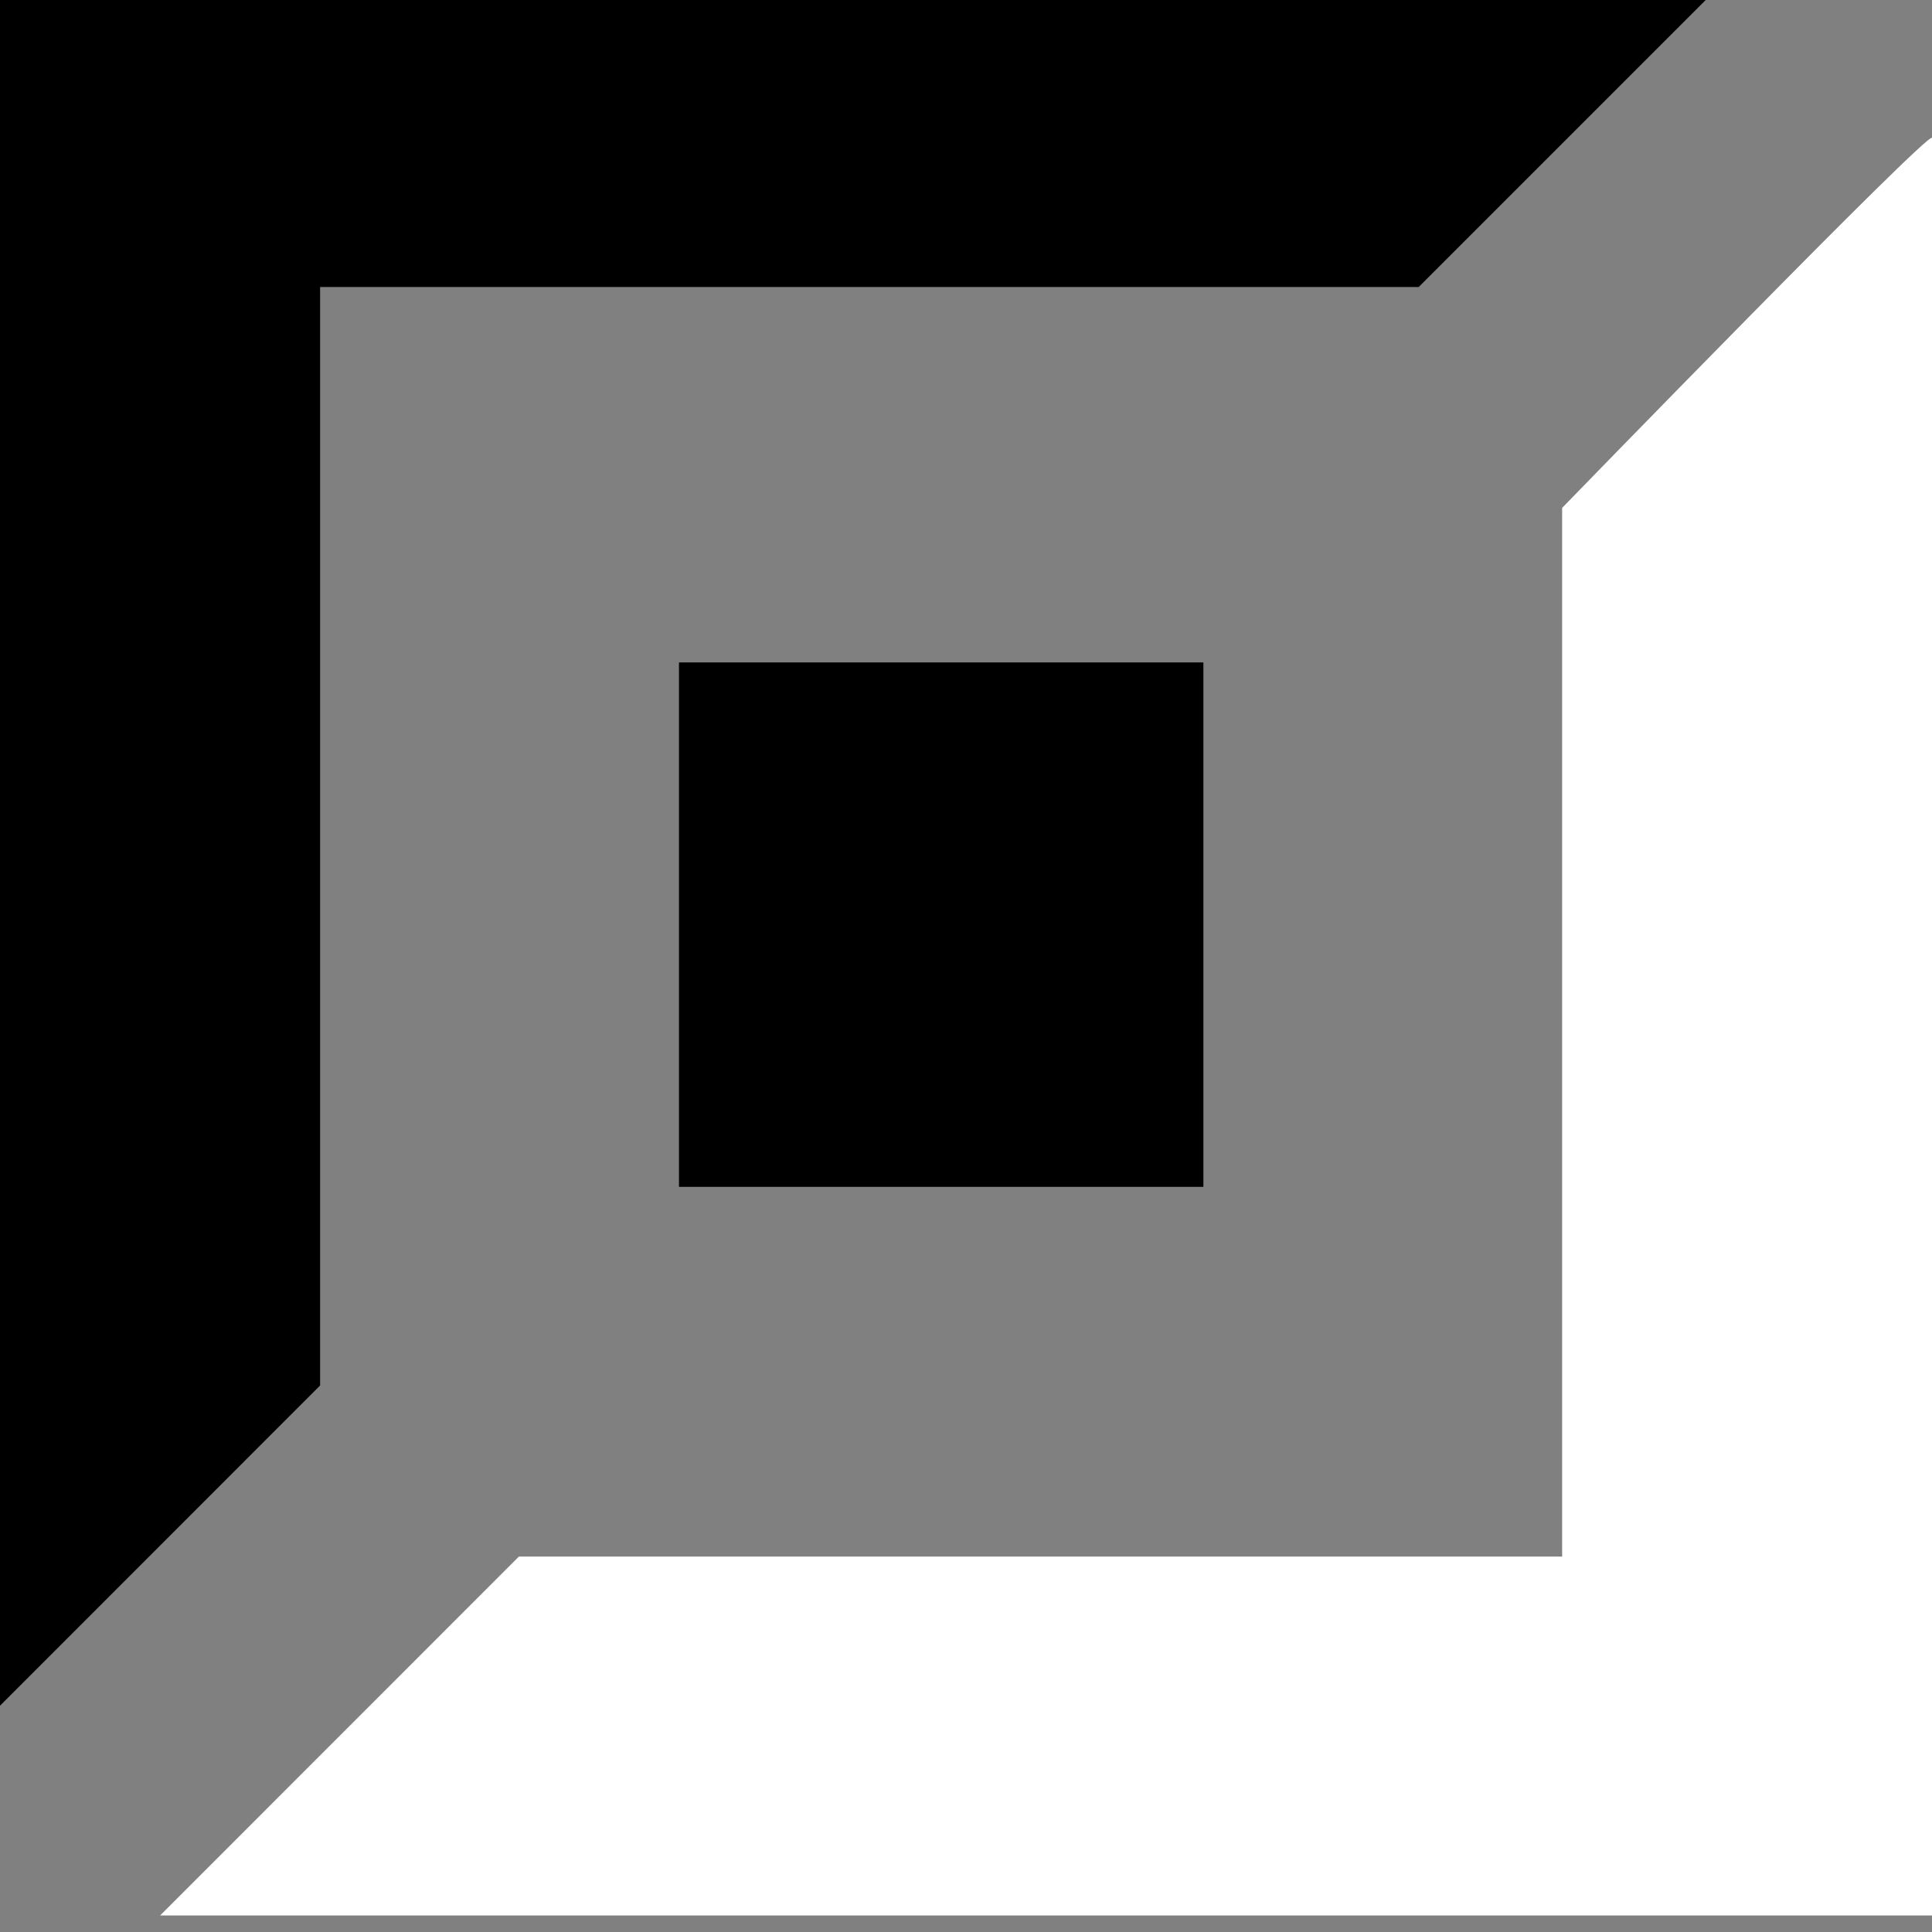 <svg width="16" height="16" viewBox="0 0 16 16" fill="none" xmlns="http://www.w3.org/2000/svg"><rect x="0" y="0" width="16" height="16" fill="#808080" stroke="none"/><g clip-path="url(#clip0_357_220)"><rect x="5.623" y="5.486" width="4.343" height="4.343" fill="currentColor"/><path d="M14.126 0H0V14.126L2.651 11.474V2.377H11.749L14.126 0Z" fill="currentColor"/><path d="M16 1.143V15.863H1.326L4.297 12.891H12.937V4.206C12.937 4.206 16 1.051 16 1.143Z" fill="white"/></g><defs><clipPath id="clip0_357_220"><rect width="16" height="16" fill="white"/></clipPath></defs></svg>